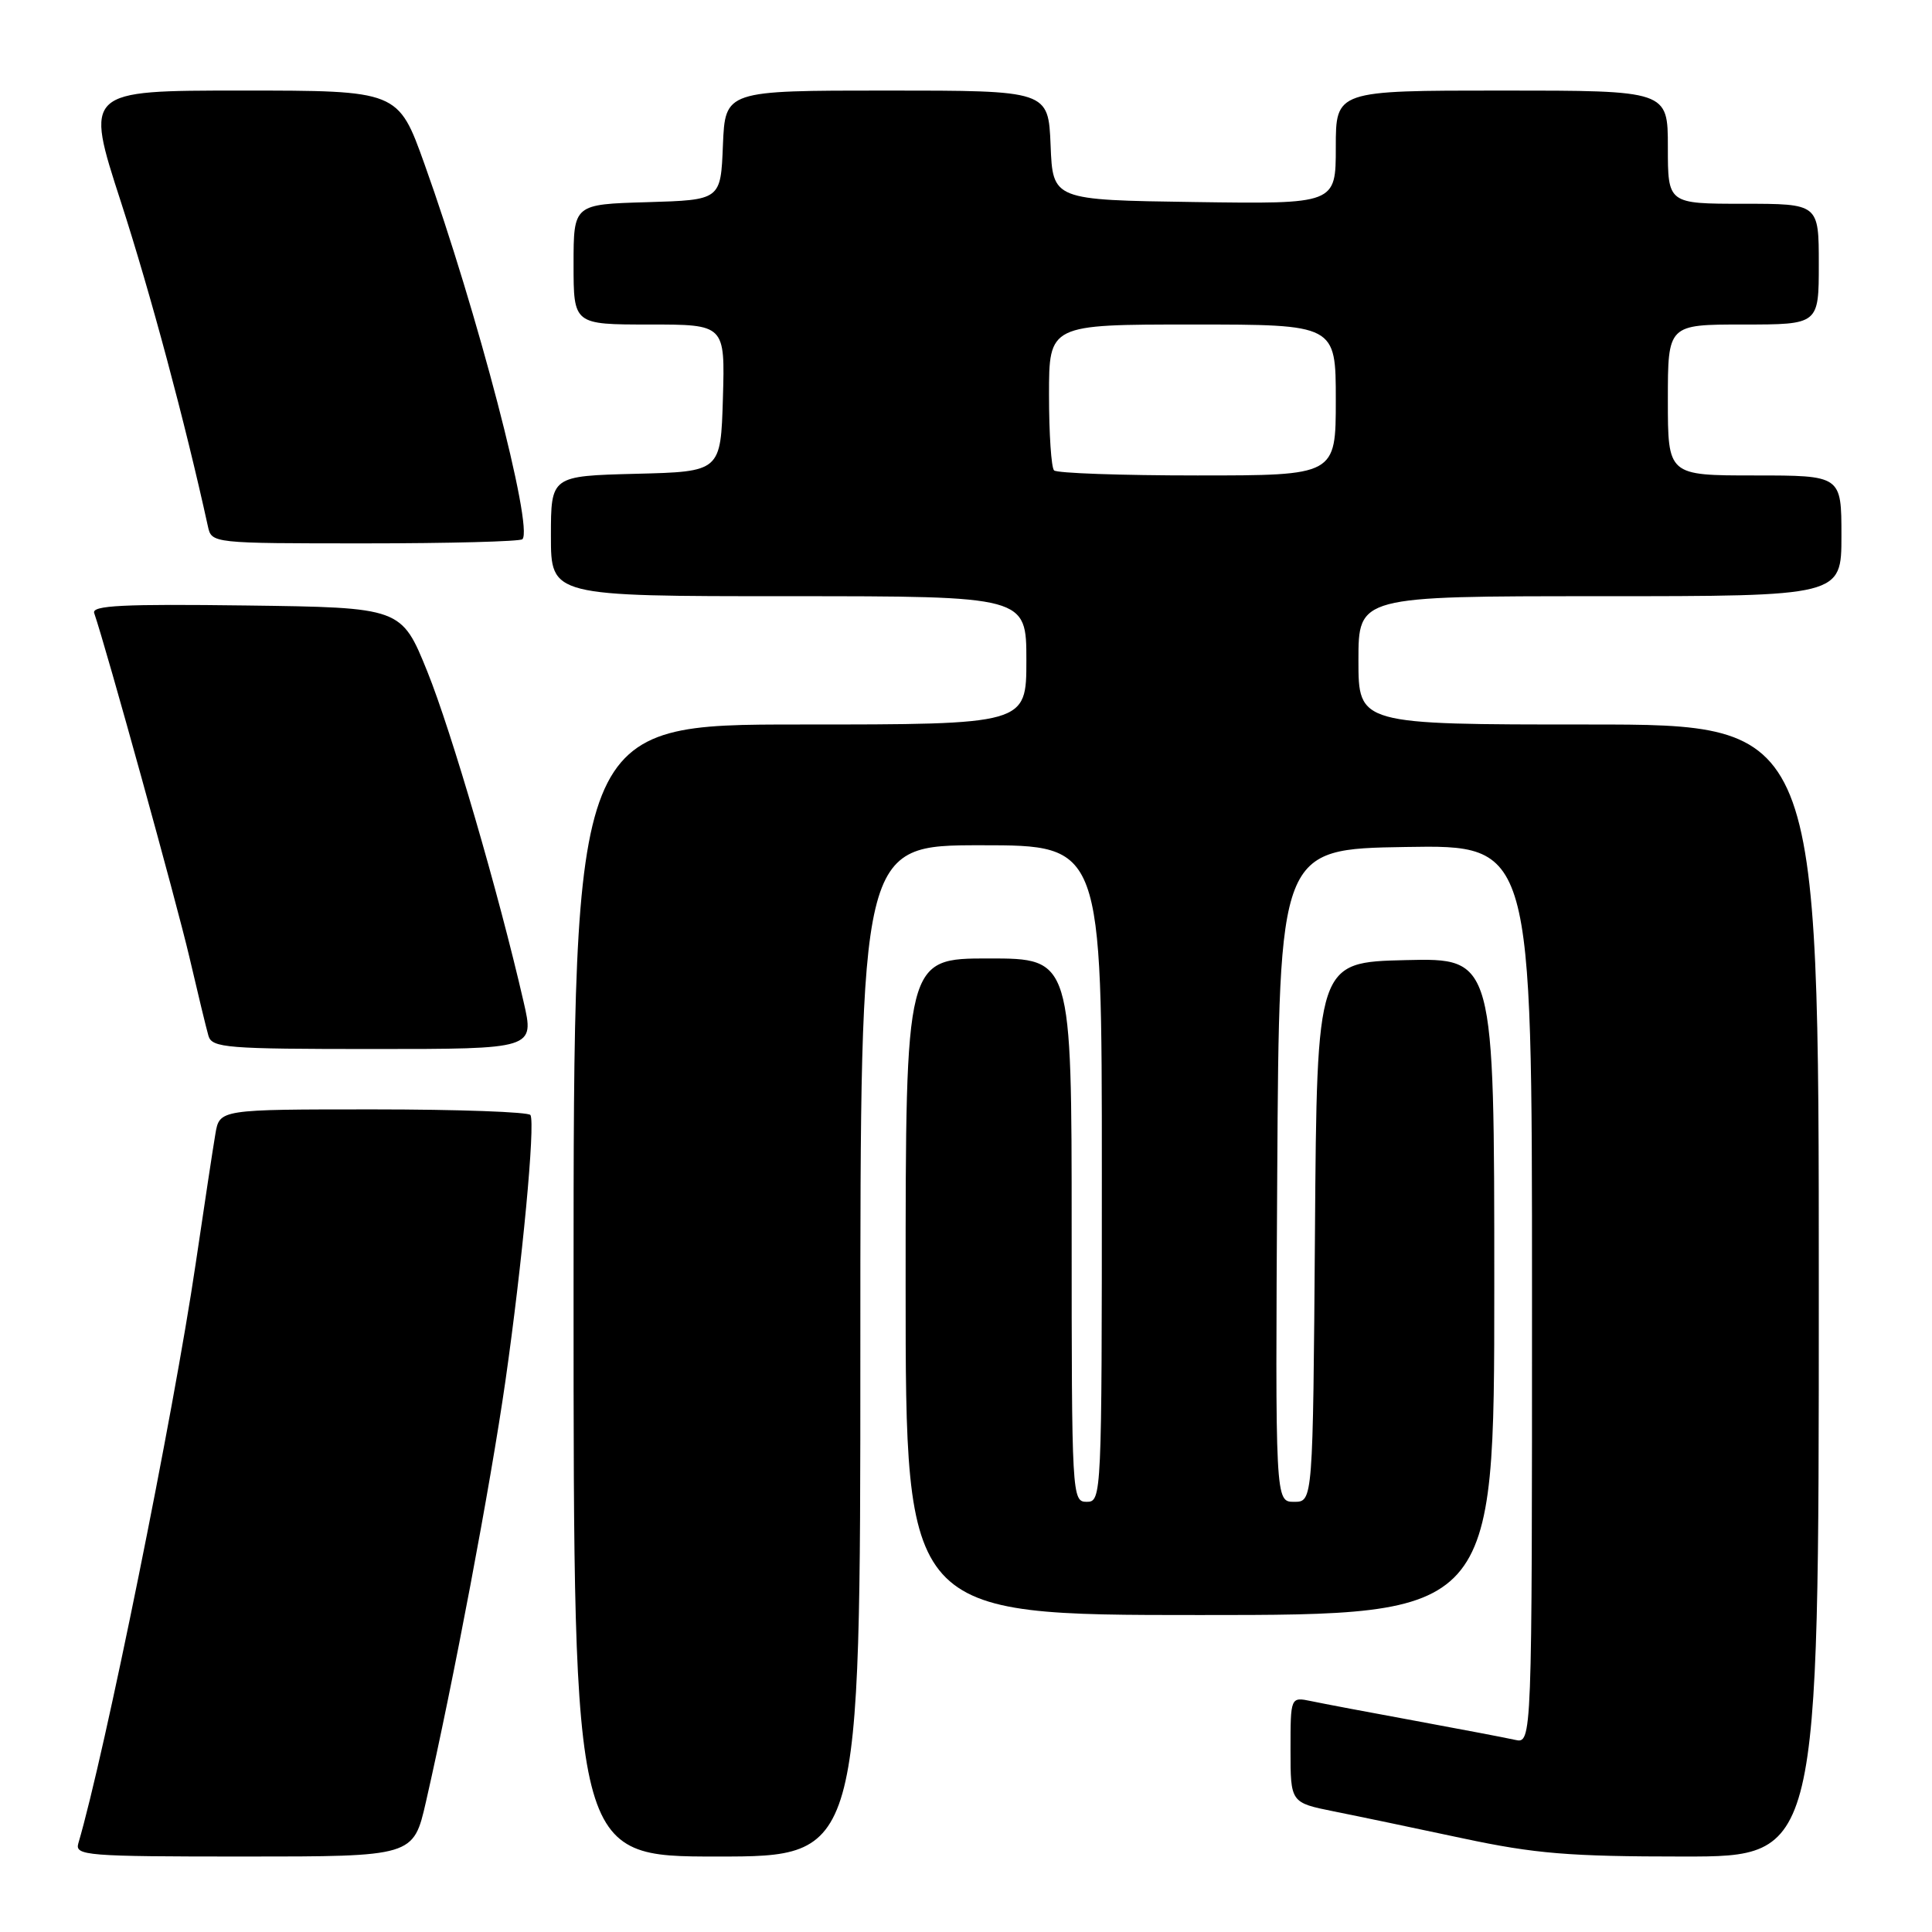 <?xml version="1.0" encoding="UTF-8" standalone="no"?>
<!DOCTYPE svg PUBLIC "-//W3C//DTD SVG 1.1//EN" "http://www.w3.org/Graphics/SVG/1.1/DTD/svg11.dtd" >
<svg xmlns="http://www.w3.org/2000/svg" xmlns:xlink="http://www.w3.org/1999/xlink" version="1.1" viewBox="0 0 256 256">
 <g >
 <path fill="currentColor"
d=" M 56.44 238.75 C 60.05 222.95 65.00 196.74 66.97 182.99 C 69.21 167.35 70.94 148.96 70.29 147.75 C 70.06 147.34 60.70 147.00 49.49 147.00 C 29.09 147.00 29.09 147.00 28.54 150.25 C 28.23 152.04 27.06 159.80 25.92 167.50 C 23.00 187.30 13.85 232.51 10.38 244.25 C 9.90 245.88 11.40 246.00 32.32 246.00 C 54.78 246.00 54.78 246.00 56.44 238.75 Z  M 114.00 179.00 C 114.00 112.00 114.00 112.00 130.00 112.00 C 146.00 112.00 146.00 112.00 146.00 155.50 C 146.00 198.33 145.97 199.00 144.00 199.00 C 142.04 199.00 142.00 198.33 142.00 163.00 C 142.00 127.00 142.00 127.00 131.00 127.00 C 120.00 127.00 120.00 127.00 120.00 170.50 C 120.00 214.00 120.00 214.00 159.00 214.00 C 198.00 214.00 198.00 214.00 198.00 170.47 C 198.00 126.94 198.00 126.94 186.25 127.22 C 174.50 127.50 174.50 127.50 174.24 163.25 C 173.97 199.00 173.97 199.00 171.48 199.00 C 168.98 199.00 168.98 199.00 169.24 155.75 C 169.50 112.50 169.50 112.50 186.25 112.23 C 203.00 111.95 203.00 111.95 203.00 171.49 C 203.00 231.04 203.00 231.04 200.75 230.54 C 199.51 230.26 193.55 229.13 187.50 228.01 C 181.45 226.90 175.26 225.73 173.75 225.41 C 171.00 224.84 171.00 224.84 171.00 231.85 C 171.00 238.86 171.00 238.86 176.75 240.02 C 179.91 240.65 187.60 242.26 193.83 243.59 C 203.41 245.63 207.93 246.00 223.08 246.00 C 241.00 246.00 241.00 246.00 241.00 171.00 C 241.00 96.00 241.00 96.00 210.50 96.00 C 180.00 96.00 180.00 96.00 180.00 87.50 C 180.00 79.00 180.00 79.00 212.00 79.00 C 244.00 79.00 244.00 79.00 244.00 71.00 C 244.00 63.00 244.00 63.00 232.50 63.00 C 221.00 63.00 221.00 63.00 221.00 53.00 C 221.00 43.00 221.00 43.00 231.00 43.00 C 241.00 43.00 241.00 43.00 241.00 35.00 C 241.00 27.00 241.00 27.00 231.00 27.00 C 221.00 27.00 221.00 27.00 221.00 19.50 C 221.00 12.00 221.00 12.00 199.00 12.00 C 177.00 12.00 177.00 12.00 177.00 19.52 C 177.00 27.04 177.00 27.04 158.25 26.77 C 139.50 26.50 139.50 26.50 139.21 19.25 C 138.91 12.00 138.91 12.00 117.50 12.00 C 96.09 12.00 96.09 12.00 95.79 19.25 C 95.50 26.50 95.50 26.50 85.75 26.79 C 76.00 27.07 76.00 27.07 76.00 35.04 C 76.00 43.00 76.00 43.00 86.04 43.00 C 96.07 43.00 96.07 43.00 95.79 52.75 C 95.50 62.50 95.50 62.50 84.25 62.78 C 73.00 63.07 73.00 63.07 73.00 71.03 C 73.00 79.00 73.00 79.00 104.50 79.00 C 136.00 79.00 136.00 79.00 136.00 87.50 C 136.00 96.00 136.00 96.00 106.00 96.00 C 76.00 96.00 76.00 96.00 76.00 171.00 C 76.00 246.00 76.00 246.00 95.00 246.00 C 114.00 246.00 114.00 246.00 114.00 179.00 Z  M 69.38 132.75 C 66.05 118.25 59.82 96.91 56.63 89.00 C 53.19 80.50 53.19 80.50 32.62 80.23 C 16.33 80.02 12.14 80.22 12.48 81.23 C 14.11 85.97 23.41 119.62 25.08 126.76 C 26.20 131.57 27.34 136.29 27.62 137.25 C 28.09 138.85 30.01 139.00 49.48 139.00 C 70.82 139.00 70.82 139.00 69.38 132.75 Z  M 69.22 71.45 C 70.72 69.95 63.21 41.18 56.25 21.75 C 52.76 12.00 52.76 12.00 32.00 12.00 C 11.23 12.00 11.23 12.00 16.03 26.78 C 19.94 38.86 24.54 56.01 27.55 69.75 C 28.04 71.99 28.10 72.00 48.35 72.00 C 59.53 72.00 68.91 71.75 69.22 71.45 Z  M 139.67 62.33 C 139.30 61.97 139.00 57.47 139.00 52.33 C 139.00 43.00 139.00 43.00 158.00 43.00 C 177.00 43.00 177.00 43.00 177.00 53.00 C 177.00 63.00 177.00 63.00 158.67 63.00 C 148.58 63.00 140.03 62.70 139.67 62.33 Z "/>
</g>
</svg>